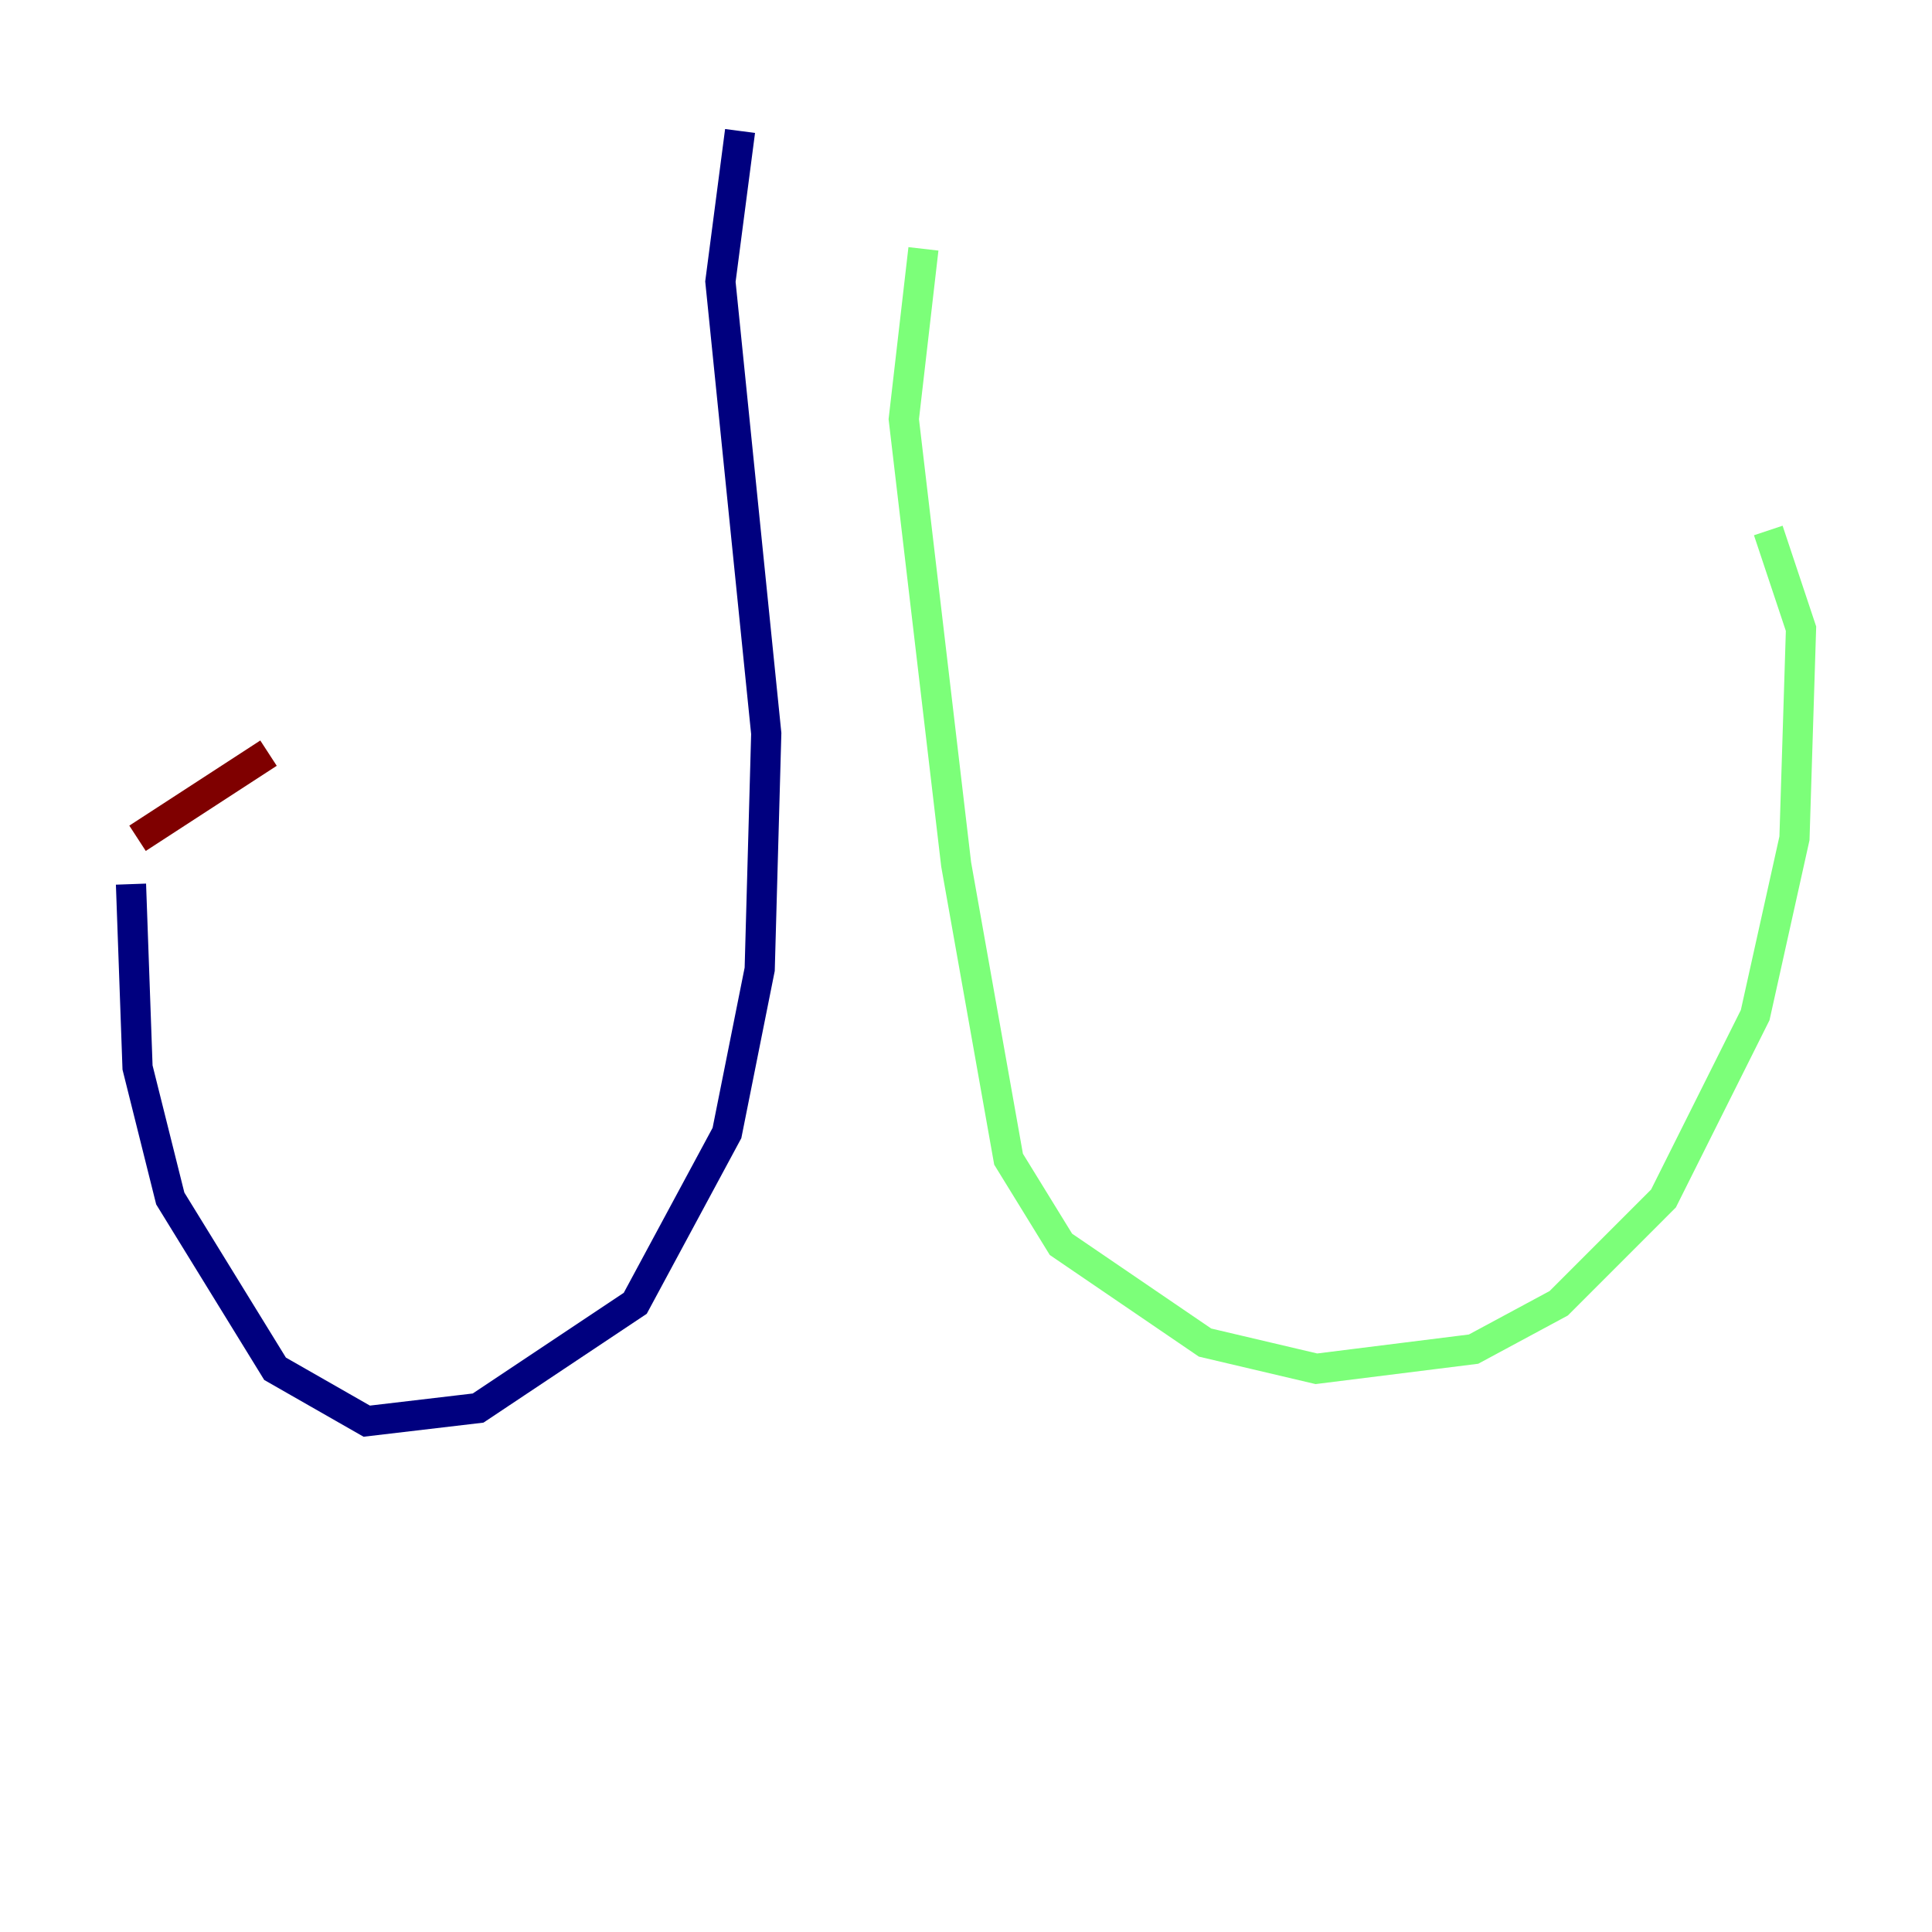 <?xml version="1.0" encoding="utf-8" ?>
<svg baseProfile="tiny" height="128" version="1.2" viewBox="0,0,128,128" width="128" xmlns="http://www.w3.org/2000/svg" xmlns:ev="http://www.w3.org/2001/xml-events" xmlns:xlink="http://www.w3.org/1999/xlink"><defs /><polyline fill="none" points="49.031,8.678 47.729,18.658 50.766,48.597 50.332,64.217 48.163,75.064 42.088,86.346 31.675,93.288 24.298,94.156 18.224,90.685 11.281,79.403 9.112,70.725 8.678,58.576" stroke="#00007f" stroke-width="2" /><polyline fill="none" points="61.18,16.488 59.878,27.77 63.349,57.275 66.82,76.8 70.291,82.441 79.837,88.949 87.214,90.685 97.627,89.383 103.268,86.346 110.21,79.403 116.285,67.254 118.888,55.539 119.322,41.654 117.153,35.146" stroke="#7cff79" stroke-width="2" /><polyline fill="none" points="17.79,49.898 9.112,55.539" stroke="#7f0000" stroke-width="2" /></svg>